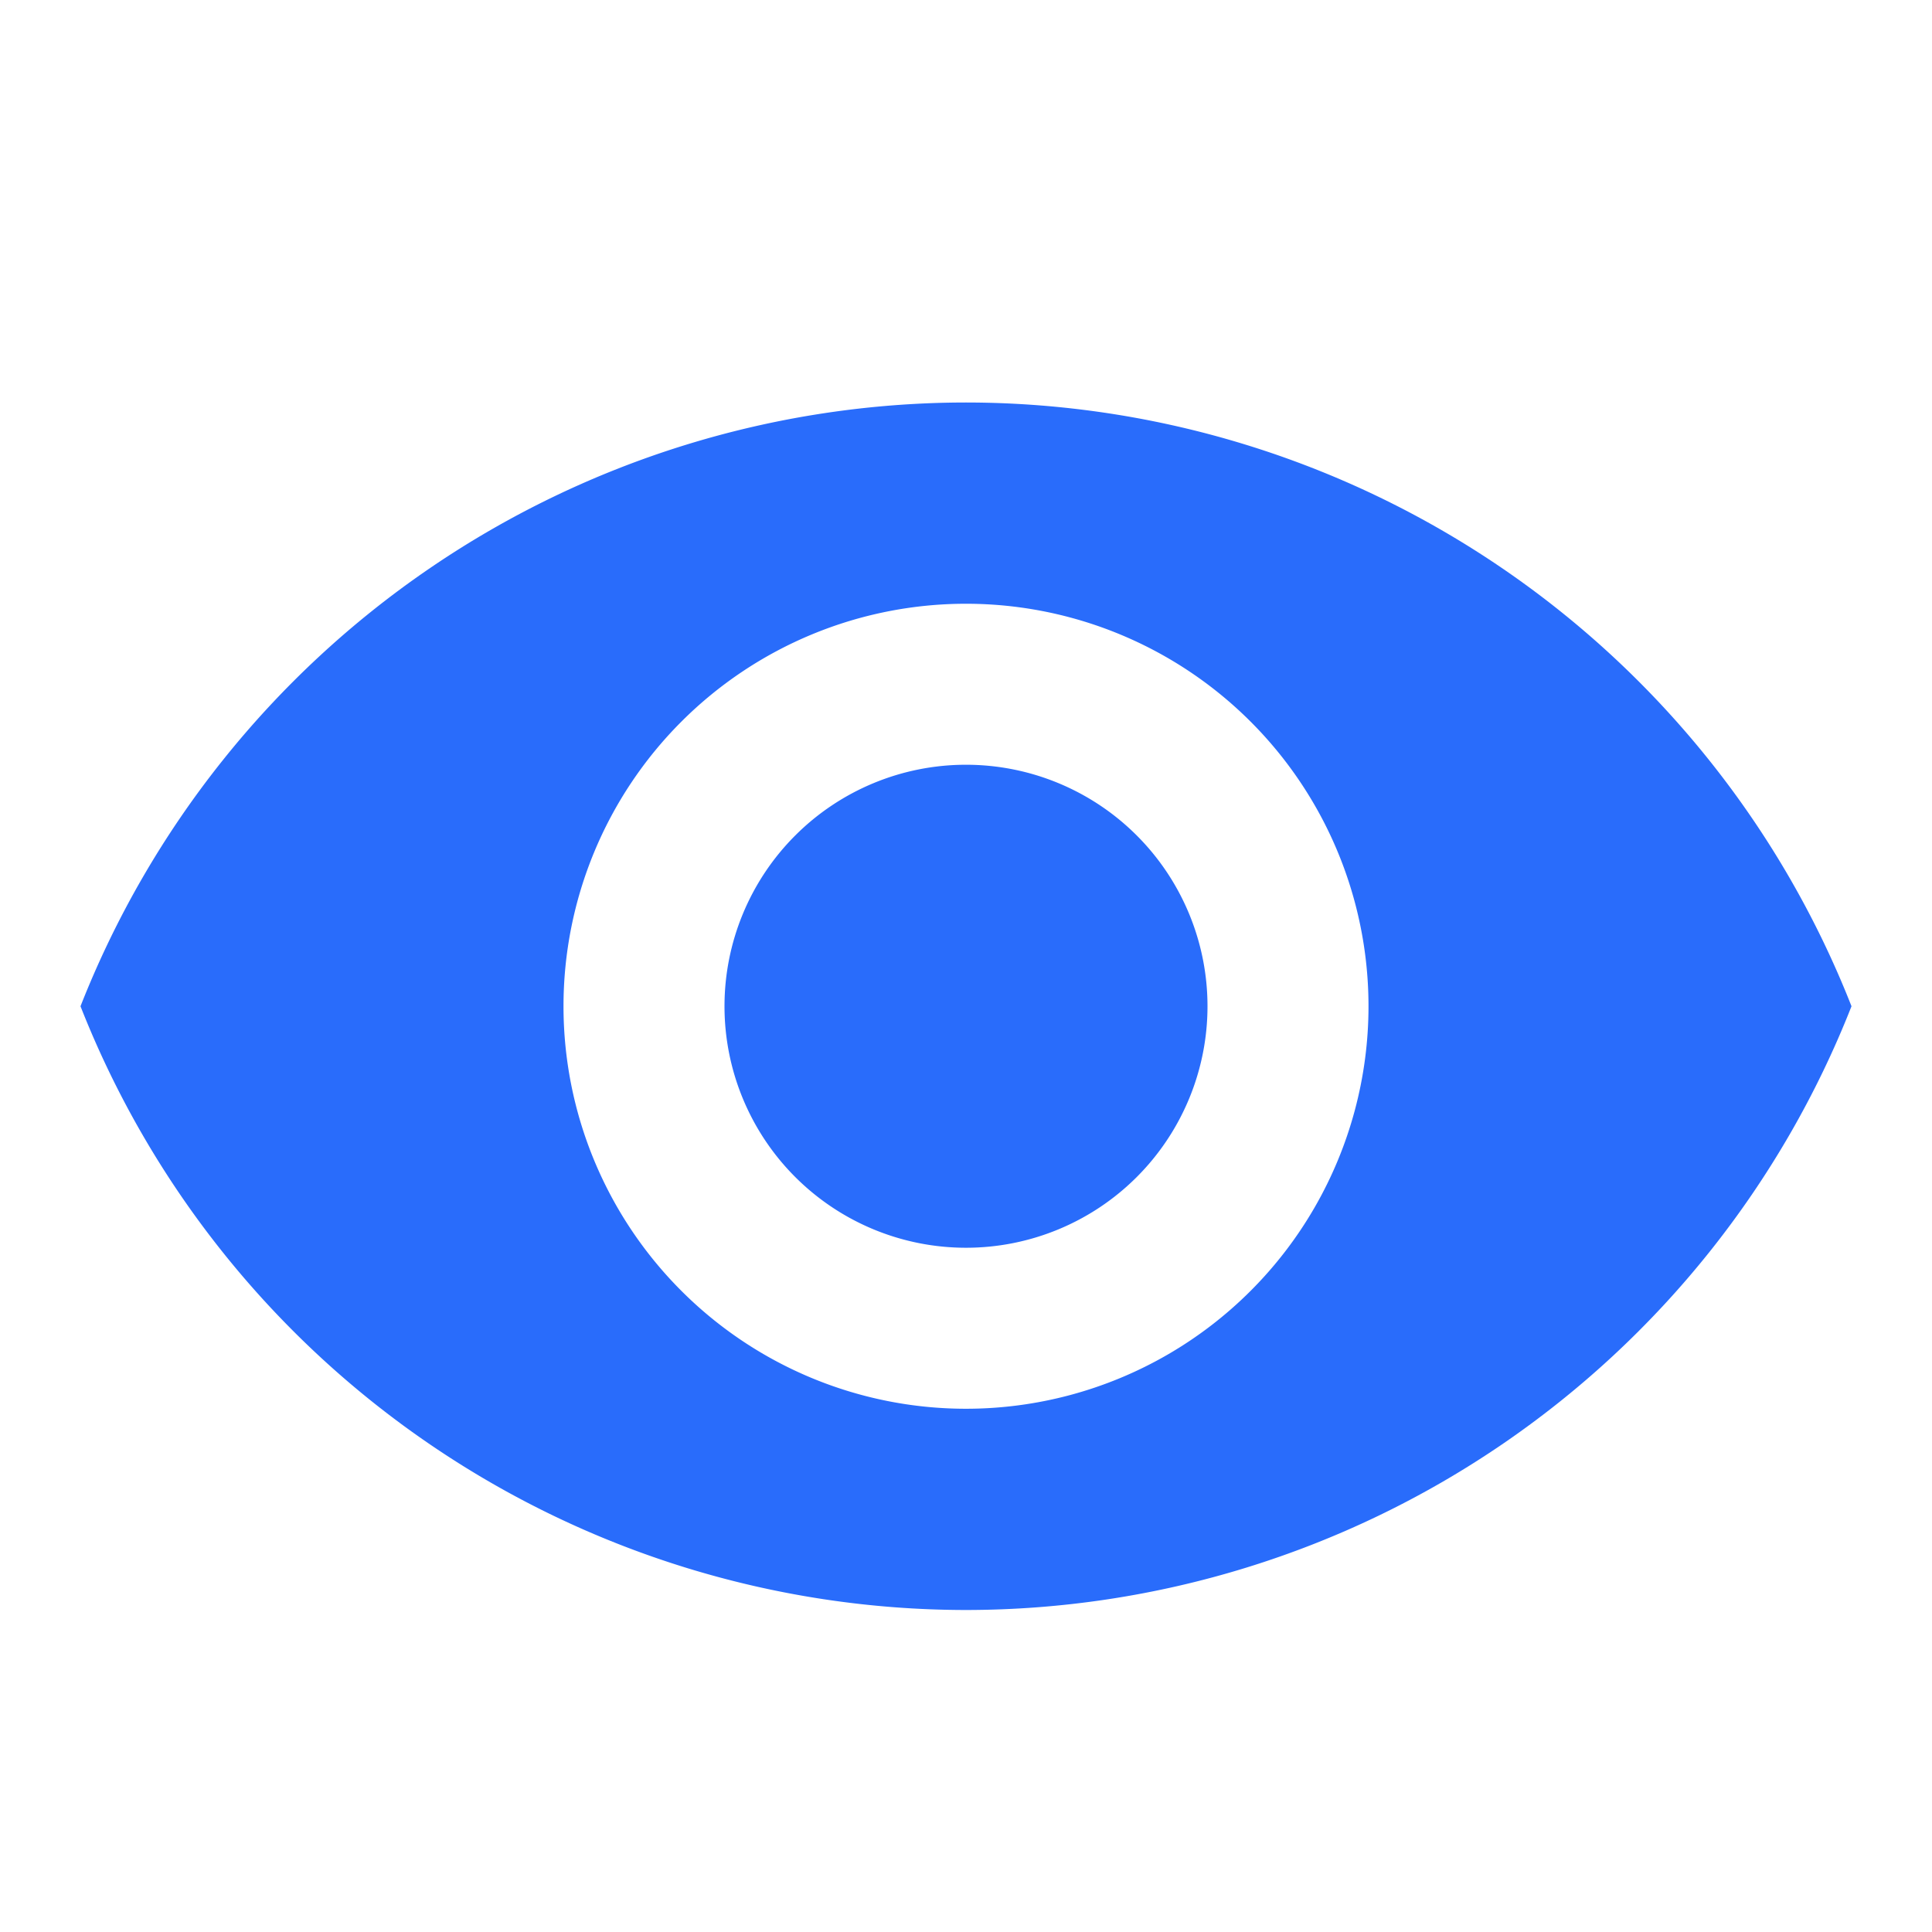 <svg id="Icon_Visibility_Filled" data-name="Icon / Visibility / Filled" xmlns="http://www.w3.org/2000/svg" width="24" height="24" viewBox="0 0 24 24">
  <path id="Path_988" data-name="Path 988" d="M24-39a11.827,11.827,0,0,0-11,7.5A11.827,11.827,0,0,0,24-24a11.827,11.827,0,0,0,11-7.5A11.827,11.827,0,0,0,24-39Zm0,12.5a5,5,0,0,1-5-5,5,5,0,0,1,5-5,5,5,0,0,1,5,5A5,5,0,0,1,24-26.5Zm0-8a3,3,0,0,0-3,3,3,3,0,0,0,3,3,3,3,0,0,0,3-3A3,3,0,0,0,24-34.5Z" transform="translate(-12 44)" fill="#296cfb"/>
  <rect id="Box" width="24" height="24" fill="none"/>
</svg>
